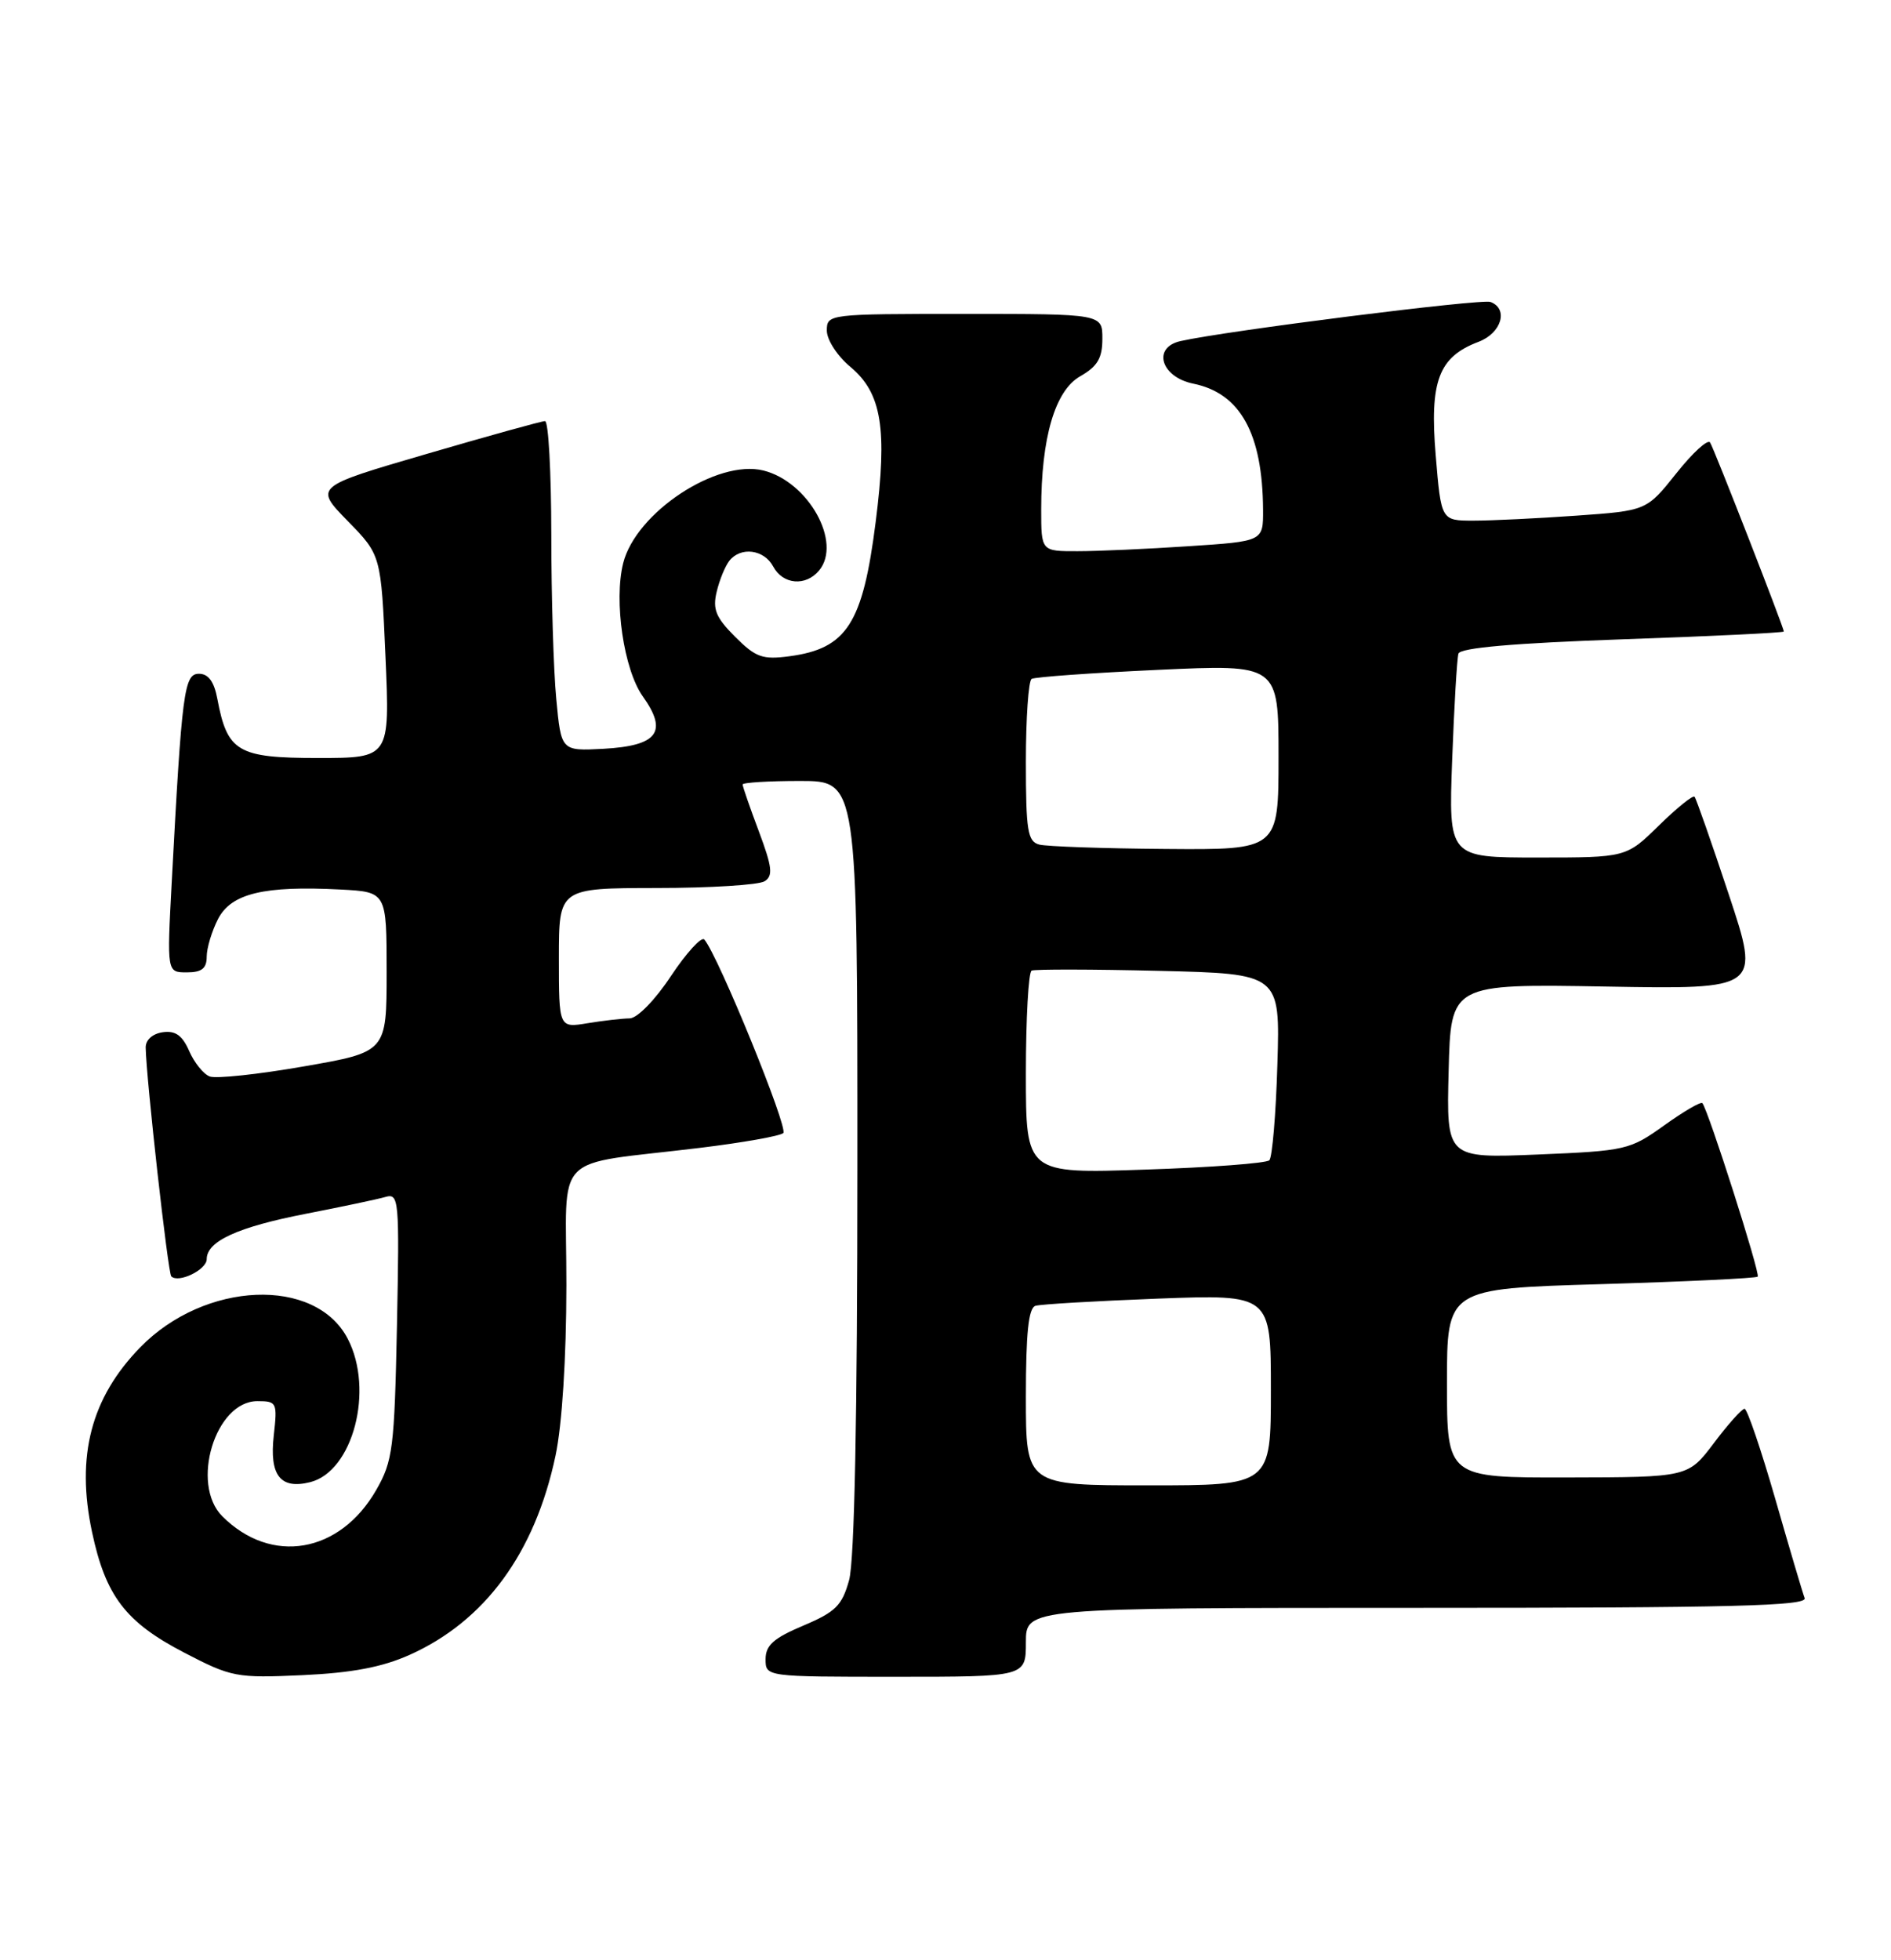 <?xml version="1.0" encoding="UTF-8" standalone="no"?>
<!DOCTYPE svg PUBLIC "-//W3C//DTD SVG 1.1//EN" "http://www.w3.org/Graphics/SVG/1.1/DTD/svg11.dtd" >
<svg xmlns="http://www.w3.org/2000/svg" xmlns:xlink="http://www.w3.org/1999/xlink" version="1.1" viewBox="0 0 247 256">
 <g >
 <path fill="currentColor"
d=" M 53.50 216.14 C 63.35 211.73 69.87 202.83 72.56 190.13 C 73.42 186.08 73.97 177.42 73.98 167.88 C 74.00 150.03 71.77 152.32 91.50 149.91 C 97.00 149.24 101.86 148.38 102.31 147.99 C 103.01 147.37 93.83 124.86 92.00 122.71 C 91.63 122.28 89.68 124.42 87.65 127.46 C 85.56 130.63 83.23 133.00 82.24 133.01 C 81.28 133.02 78.81 133.30 76.75 133.64 C 73.00 134.26 73.00 134.26 73.00 125.13 C 73.00 116.00 73.00 116.00 85.75 115.98 C 92.76 115.98 99.11 115.58 99.87 115.10 C 101.00 114.39 100.87 113.26 99.12 108.58 C 97.95 105.47 97.00 102.72 97.00 102.46 C 97.00 102.21 100.38 102.00 104.50 102.00 C 112.00 102.00 112.00 102.00 111.99 152.25 C 111.99 184.99 111.61 203.85 110.91 206.37 C 109.99 209.70 109.15 210.53 104.92 212.32 C 101.05 213.95 100.00 214.89 100.00 216.70 C 100.00 219.00 100.00 219.00 117.00 219.00 C 134.00 219.00 134.00 219.00 134.00 214.50 C 134.00 210.00 134.00 210.00 185.11 210.00 C 226.23 210.00 236.12 209.75 235.72 208.72 C 235.45 208.02 233.72 202.17 231.87 195.72 C 230.01 189.28 228.22 184.01 227.87 184.00 C 227.52 184.00 225.72 186.01 223.87 188.47 C 220.50 192.94 220.50 192.94 204.75 192.97 C 189.00 193.00 189.00 193.00 189.00 180.66 C 189.00 168.31 189.00 168.31 209.10 167.72 C 220.16 167.39 229.38 166.95 229.59 166.74 C 229.96 166.38 223.12 144.96 222.36 144.08 C 222.16 143.85 219.92 145.16 217.38 146.98 C 212.90 150.19 212.39 150.31 200.85 150.79 C 188.93 151.28 188.93 151.28 189.22 139.89 C 189.50 128.50 189.50 128.50 209.71 128.85 C 229.92 129.21 229.92 129.21 225.82 116.85 C 223.57 110.06 221.55 104.30 221.34 104.06 C 221.13 103.82 219.04 105.51 216.69 107.81 C 212.42 112.00 212.42 112.00 200.82 112.00 C 189.21 112.00 189.21 112.00 189.68 99.25 C 189.94 92.24 190.31 85.99 190.50 85.37 C 190.73 84.61 197.70 84.00 211.92 83.50 C 223.52 83.10 233.00 82.64 233.00 82.48 C 233.00 81.97 223.91 58.66 223.37 57.79 C 223.08 57.32 221.09 59.13 218.96 61.82 C 215.07 66.70 215.07 66.70 205.88 67.35 C 200.83 67.71 194.79 68.00 192.46 68.00 C 188.24 68.00 188.24 68.00 187.53 59.47 C 186.72 49.77 187.91 46.62 193.11 44.65 C 196.11 43.52 197.08 40.35 194.69 39.44 C 193.53 38.99 160.11 43.21 154.19 44.55 C 150.47 45.39 151.64 49.25 155.87 50.11 C 162.01 51.36 164.92 56.62 164.98 66.60 C 165.00 70.70 165.00 70.70 155.25 71.34 C 149.89 71.70 143.36 71.99 140.75 71.99 C 136.00 72.00 136.00 72.00 136.00 66.55 C 136.00 57.16 137.80 51.02 141.10 49.14 C 143.35 47.86 143.99 46.78 143.99 44.25 C 144.00 41.00 144.00 41.00 126.00 41.00 C 108.18 41.00 108.00 41.02 108.00 43.18 C 108.00 44.39 109.37 46.50 111.09 47.93 C 115.17 51.34 115.93 56.00 114.38 68.17 C 112.70 81.45 110.61 84.71 103.13 85.71 C 99.60 86.18 98.72 85.87 96.02 83.17 C 93.51 80.66 93.06 79.58 93.61 77.30 C 93.97 75.76 94.72 73.94 95.26 73.25 C 96.75 71.36 99.80 71.75 101.00 74.00 C 102.26 76.36 105.25 76.61 106.99 74.51 C 110.02 70.86 105.60 62.92 99.71 61.45 C 93.64 59.95 83.06 66.94 81.40 73.55 C 80.16 78.49 81.48 87.47 83.96 90.95 C 87.28 95.60 85.91 97.41 78.80 97.80 C 73.30 98.09 73.30 98.09 72.66 91.30 C 72.30 87.56 72.01 77.86 72.01 69.75 C 72.00 61.64 71.64 55.00 71.19 55.00 C 70.75 55.00 63.79 56.93 55.72 59.29 C 41.05 63.57 41.05 63.57 45.41 68.04 C 49.77 72.50 49.77 72.50 50.35 85.75 C 50.93 99.00 50.93 99.00 41.52 99.00 C 31.05 99.00 29.69 98.20 28.39 91.28 C 27.97 89.03 27.22 88.00 25.99 88.00 C 24.05 88.00 23.76 90.22 22.43 115.25 C 21.80 127.00 21.80 127.00 24.40 127.00 C 26.35 127.00 27.00 126.49 27.00 124.95 C 27.00 123.82 27.67 121.60 28.49 120.01 C 30.22 116.68 34.50 115.66 44.50 116.18 C 50.50 116.50 50.50 116.50 50.50 126.95 C 50.50 137.40 50.50 137.40 39.69 139.28 C 33.75 140.32 28.22 140.91 27.40 140.60 C 26.58 140.29 25.37 138.79 24.71 137.27 C 23.82 135.23 22.91 134.58 21.25 134.82 C 19.92 135.01 19.01 135.83 19.03 136.82 C 19.10 140.90 21.94 166.27 22.37 166.70 C 23.30 167.64 27.00 165.84 27.00 164.46 C 27.00 162.11 31.05 160.26 40.00 158.52 C 44.67 157.61 49.33 156.63 50.35 156.33 C 52.11 155.83 52.18 156.65 51.85 173.15 C 51.52 189.15 51.31 190.82 49.15 194.59 C 44.40 202.89 35.43 204.43 29.04 198.04 C 24.83 193.83 28.12 183.00 33.62 183.00 C 36.16 183.00 36.24 183.18 35.76 187.48 C 35.17 192.70 36.62 194.56 40.52 193.58 C 46.10 192.18 48.89 181.56 45.43 174.87 C 41.21 166.71 26.74 167.31 18.30 175.99 C 11.89 182.58 9.91 190.17 12.02 200.09 C 13.79 208.44 16.41 211.87 24.03 215.83 C 30.24 219.06 30.86 219.18 39.50 218.79 C 45.98 218.49 49.90 217.75 53.50 216.14 Z  M 134.00 182.47 C 134.00 174.12 134.34 170.83 135.25 170.55 C 135.94 170.34 143.14 169.92 151.25 169.61 C 166.00 169.06 166.00 169.06 166.00 181.53 C 166.00 194.00 166.00 194.00 150.00 194.00 C 134.00 194.00 134.00 194.00 134.00 182.47 Z  M 134.00 140.20 C 134.00 133.01 134.34 126.96 134.75 126.77 C 135.16 126.58 142.63 126.59 151.35 126.80 C 167.21 127.18 167.21 127.18 166.85 139.01 C 166.66 145.51 166.18 151.15 165.80 151.54 C 165.41 151.93 158.10 152.48 149.55 152.76 C 134.00 153.29 134.00 153.29 134.00 140.20 Z  M 135.75 110.31 C 134.23 109.91 134.00 108.52 134.00 99.49 C 134.00 93.78 134.34 88.92 134.75 88.67 C 135.16 88.42 142.59 87.89 151.25 87.49 C 167.00 86.76 167.00 86.76 167.00 98.88 C 167.00 111.00 167.00 111.00 152.25 110.88 C 144.14 110.82 136.71 110.56 135.75 110.31 Z "/>
</g>
</svg>